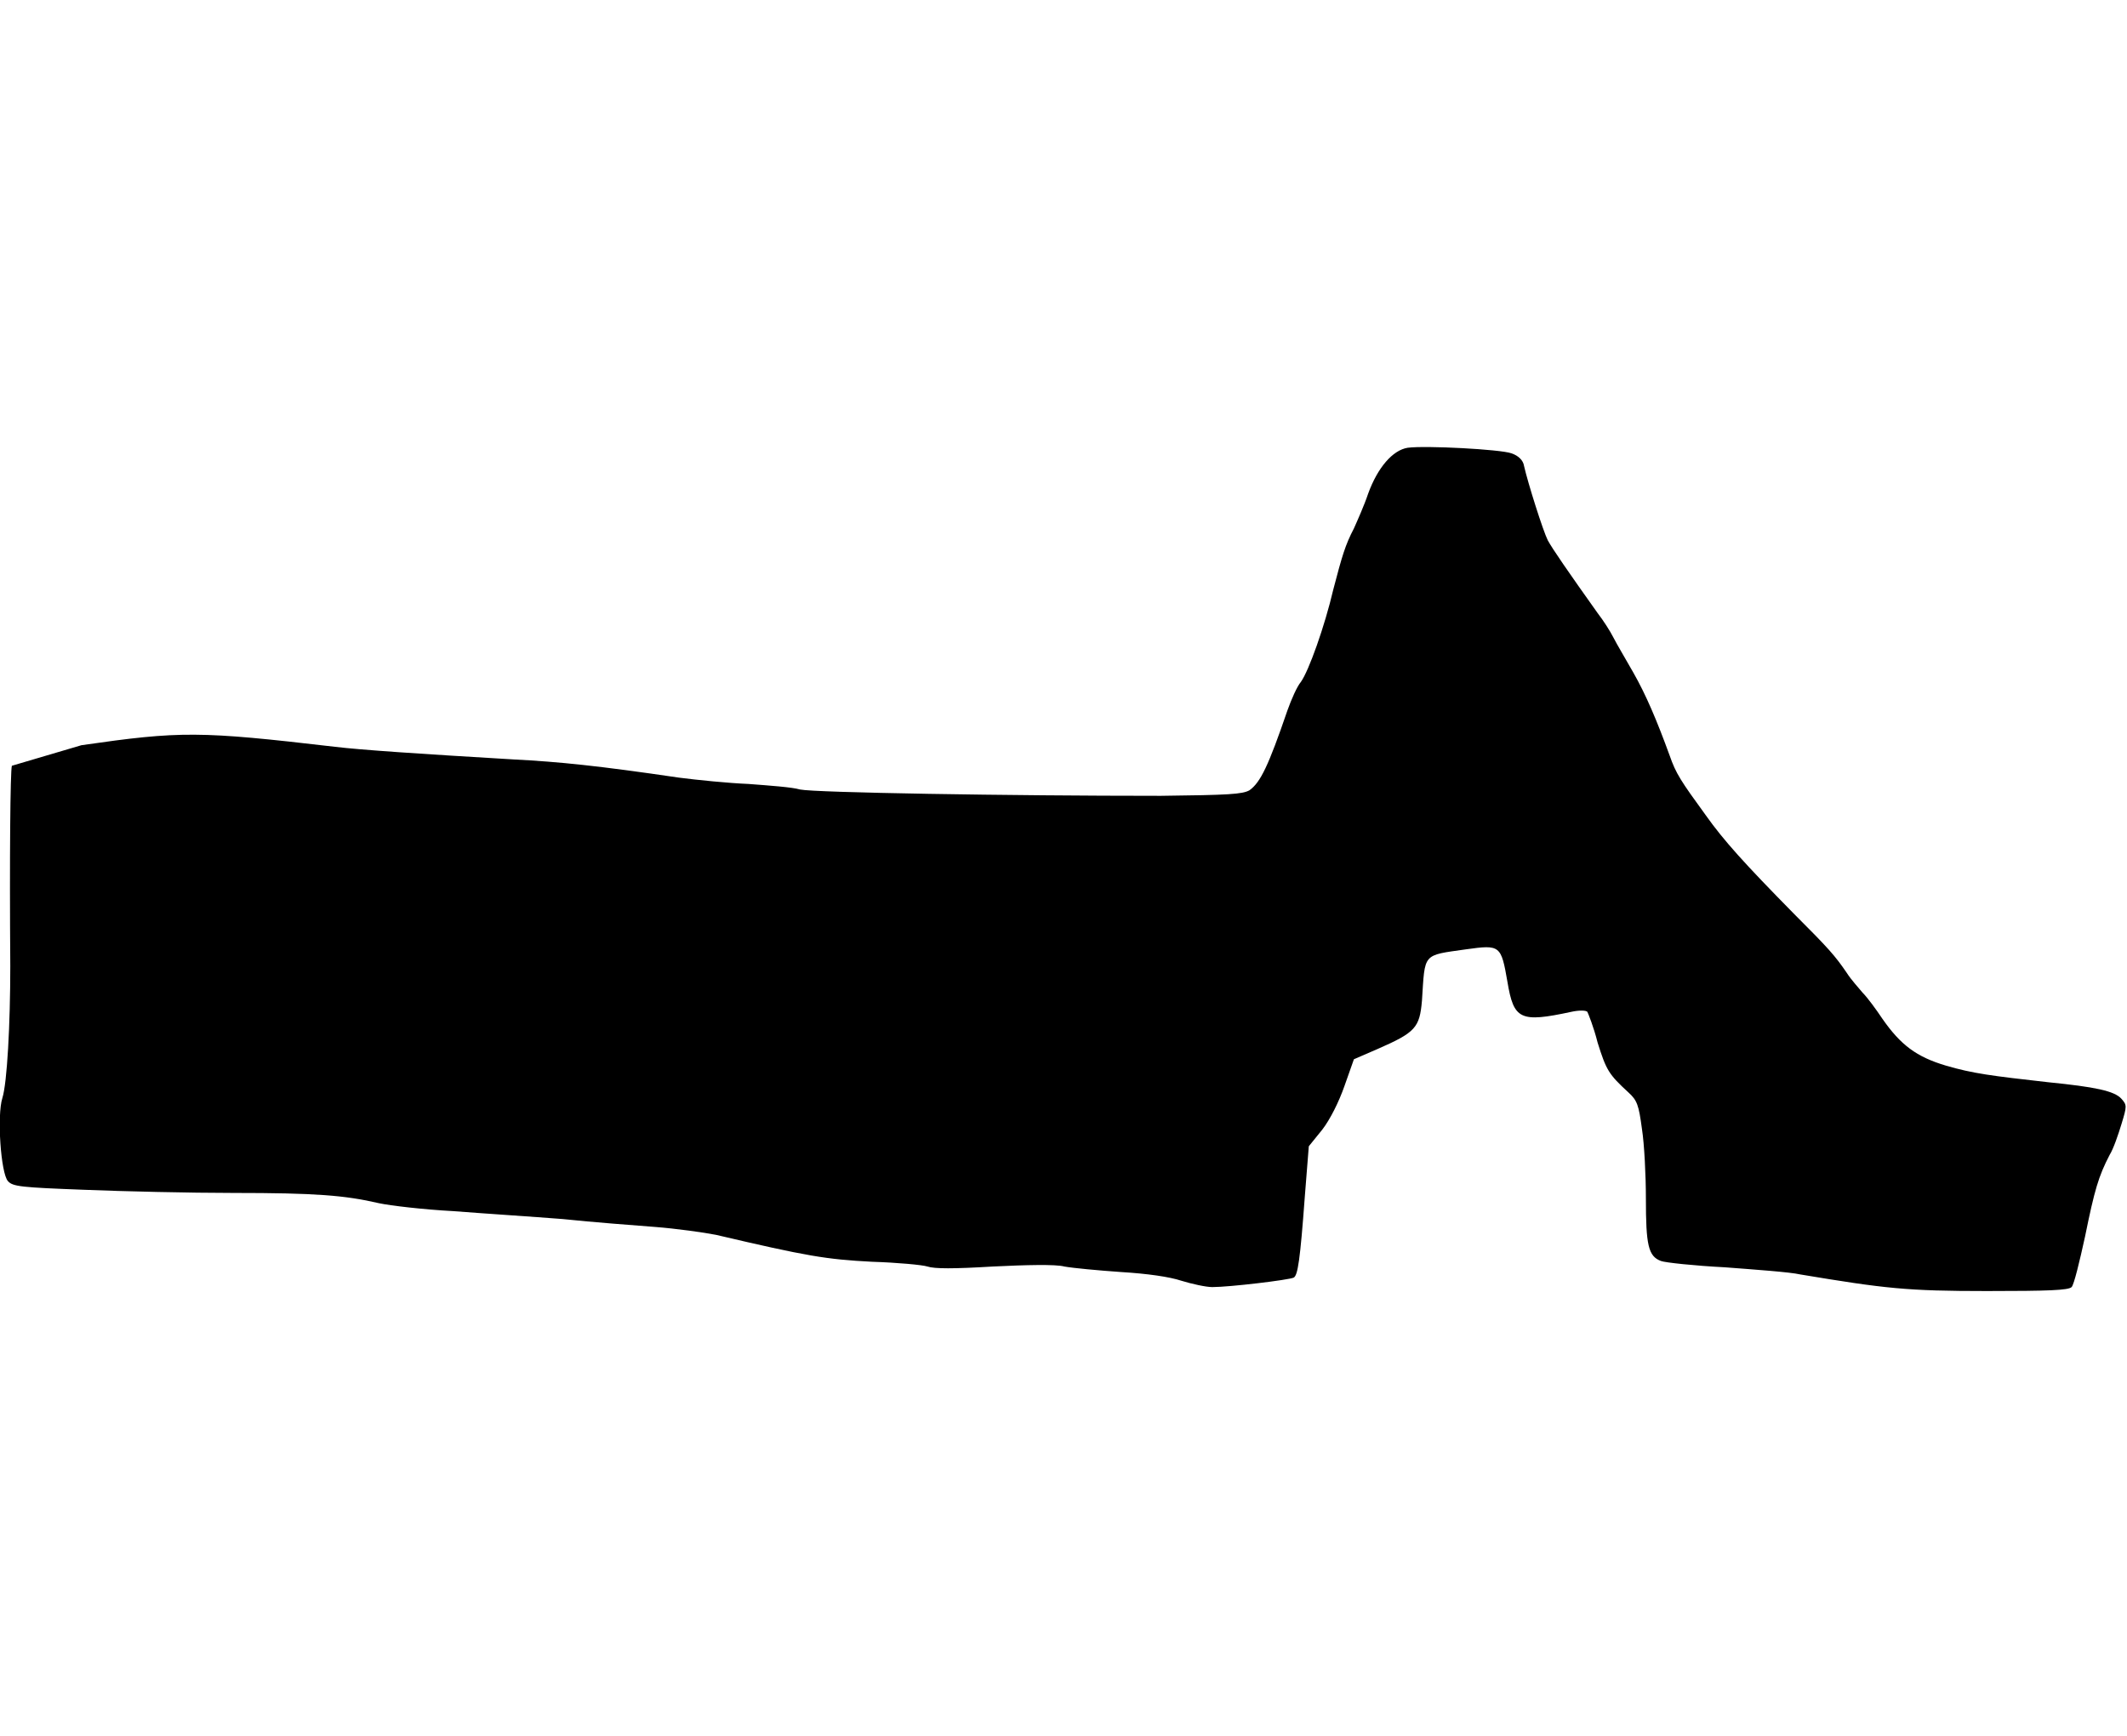 <?xml version="1.0" encoding="utf-8"?>
<!-- Generator: Adobe Illustrator 22.0.1, SVG Export Plug-In . SVG Version: 6.00 Build 0)  -->
<svg version="1.1" id="Layer_1" xmlns="http://www.w3.org/2000/svg" xmlns:xlink="http://www.w3.org/1999/xlink" x="0px" y="0px"
	 viewBox="0 0 268.8 219.5" style="enable-background:new 0 0 268.8 219.5;" xml:space="preserve">
<path id="XMLID_295_" d="M1.5,96.8c-0.2,0.7-0.3,11.6-0.2,25.3c0,7.4-0.4,14.8-1,16.7c-0.7,2.2-0.2,9.5,0.7,10.5
	c0.6,0.7,1.7,0.8,9.6,1.1c4.9,0.2,13.4,0.4,18.9,0.4c10.4,0,14.1,0.3,18.4,1.3c1.4,0.3,5.6,0.8,9.4,1c3.8,0.3,10,0.7,13.8,1
	c3.8,0.4,9.1,0.8,11.7,1c2.6,0.2,6.2,0.7,7.7,1c11.5,2.7,13.9,3.1,19.7,3.4c3.2,0.1,6.4,0.4,7,0.6c0.9,0.3,3.3,0.3,8.3,0
	c4.1-0.2,7.9-0.3,9,0c1.1,0.2,4.3,0.5,7.2,0.7c3.3,0.2,6.1,0.6,7.6,1.1c1.3,0.4,3.1,0.8,3.9,0.8c2.2,0,9.7-0.9,10.3-1.2
	c0.5-0.3,0.8-2.1,1.4-10.3l0.5-6.3l1.7-2.1c1-1.3,2.1-3.5,2.8-5.5l1.2-3.4l3-1.3c4.8-2.1,5.3-2.7,5.6-6.1c0.4-6.1,0-5.7,5.6-6.5
	c4.3-0.6,4.4-0.5,5.2,4.1c0.8,4.8,1.6,5.2,8.1,3.8c0.9-0.2,1.8-0.2,2,0c0.1,0.2,0.8,1.9,1.3,3.9c1.1,3.5,1.4,4,3.9,6.3
	c1.1,1,1.3,1.6,1.7,4.6c0.3,1.9,0.5,5.9,0.5,8.8c0,5.9,0.3,7.3,1.9,7.9c0.5,0.2,4.2,0.6,8.1,0.8c3.9,0.3,8.2,0.6,9.5,0.9
	c10.8,1.8,13.5,2.1,23.6,2.1c7.8,0,10.3-0.1,10.7-0.5c0.3-0.3,1-3.2,1.7-6.4c1.2-5.9,1.7-7.6,3.1-10.3c0.5-0.8,1.1-2.6,1.5-3.9
	c0.7-2.3,0.7-2.4,0-3.2c-0.9-1-3.3-1.5-9.3-2.1c-7.1-0.8-9.5-1.1-12.9-2.1c-3.7-1.1-5.7-2.6-8-5.9c-0.8-1.2-1.9-2.7-2.5-3.3
	c-0.5-0.6-1.5-1.7-2-2.5c-1.5-2.2-2.3-3.1-6.7-7.5c-6.3-6.4-8.9-9.3-11.1-12.4c-3.2-4.4-3.8-5.3-4.6-7.6c-1.6-4.4-3-7.7-4.6-10.5
	c-0.9-1.6-2.1-3.6-2.5-4.4c-0.4-0.8-1.3-2.2-2-3.1c-3.7-5.2-5.7-8.1-6.3-9.2c-0.6-1.2-2.5-7.2-3-9.4c-0.1-0.7-0.7-1.3-1.6-1.6
	c-1.4-0.5-10.8-1-13.1-0.7c-1.9,0.3-3.8,2.5-5,5.8c-0.5,1.5-1.4,3.5-1.8,4.4c-1.1,2.1-1.5,3.5-2.6,7.7c-1.1,4.7-3.1,10.3-4.1,11.7
	c-0.5,0.6-1.2,2.2-1.7,3.6c-2.4,7-3.4,9.1-4.8,10.1c-0.9,0.5-2.6,0.6-11.2,0.7c-19.3,0-43.7-0.4-45.6-0.8c-1-0.3-3.9-0.5-6.5-0.7
	c-2.5-0.1-6.5-0.5-8.8-0.8c-10.2-1.5-15.1-2-20.9-2.3c-11.8-0.7-19.3-1.2-22.6-1.6c-17.1-2-19.5-2-32-0.2L1.5,96.8z"/>
</svg>
